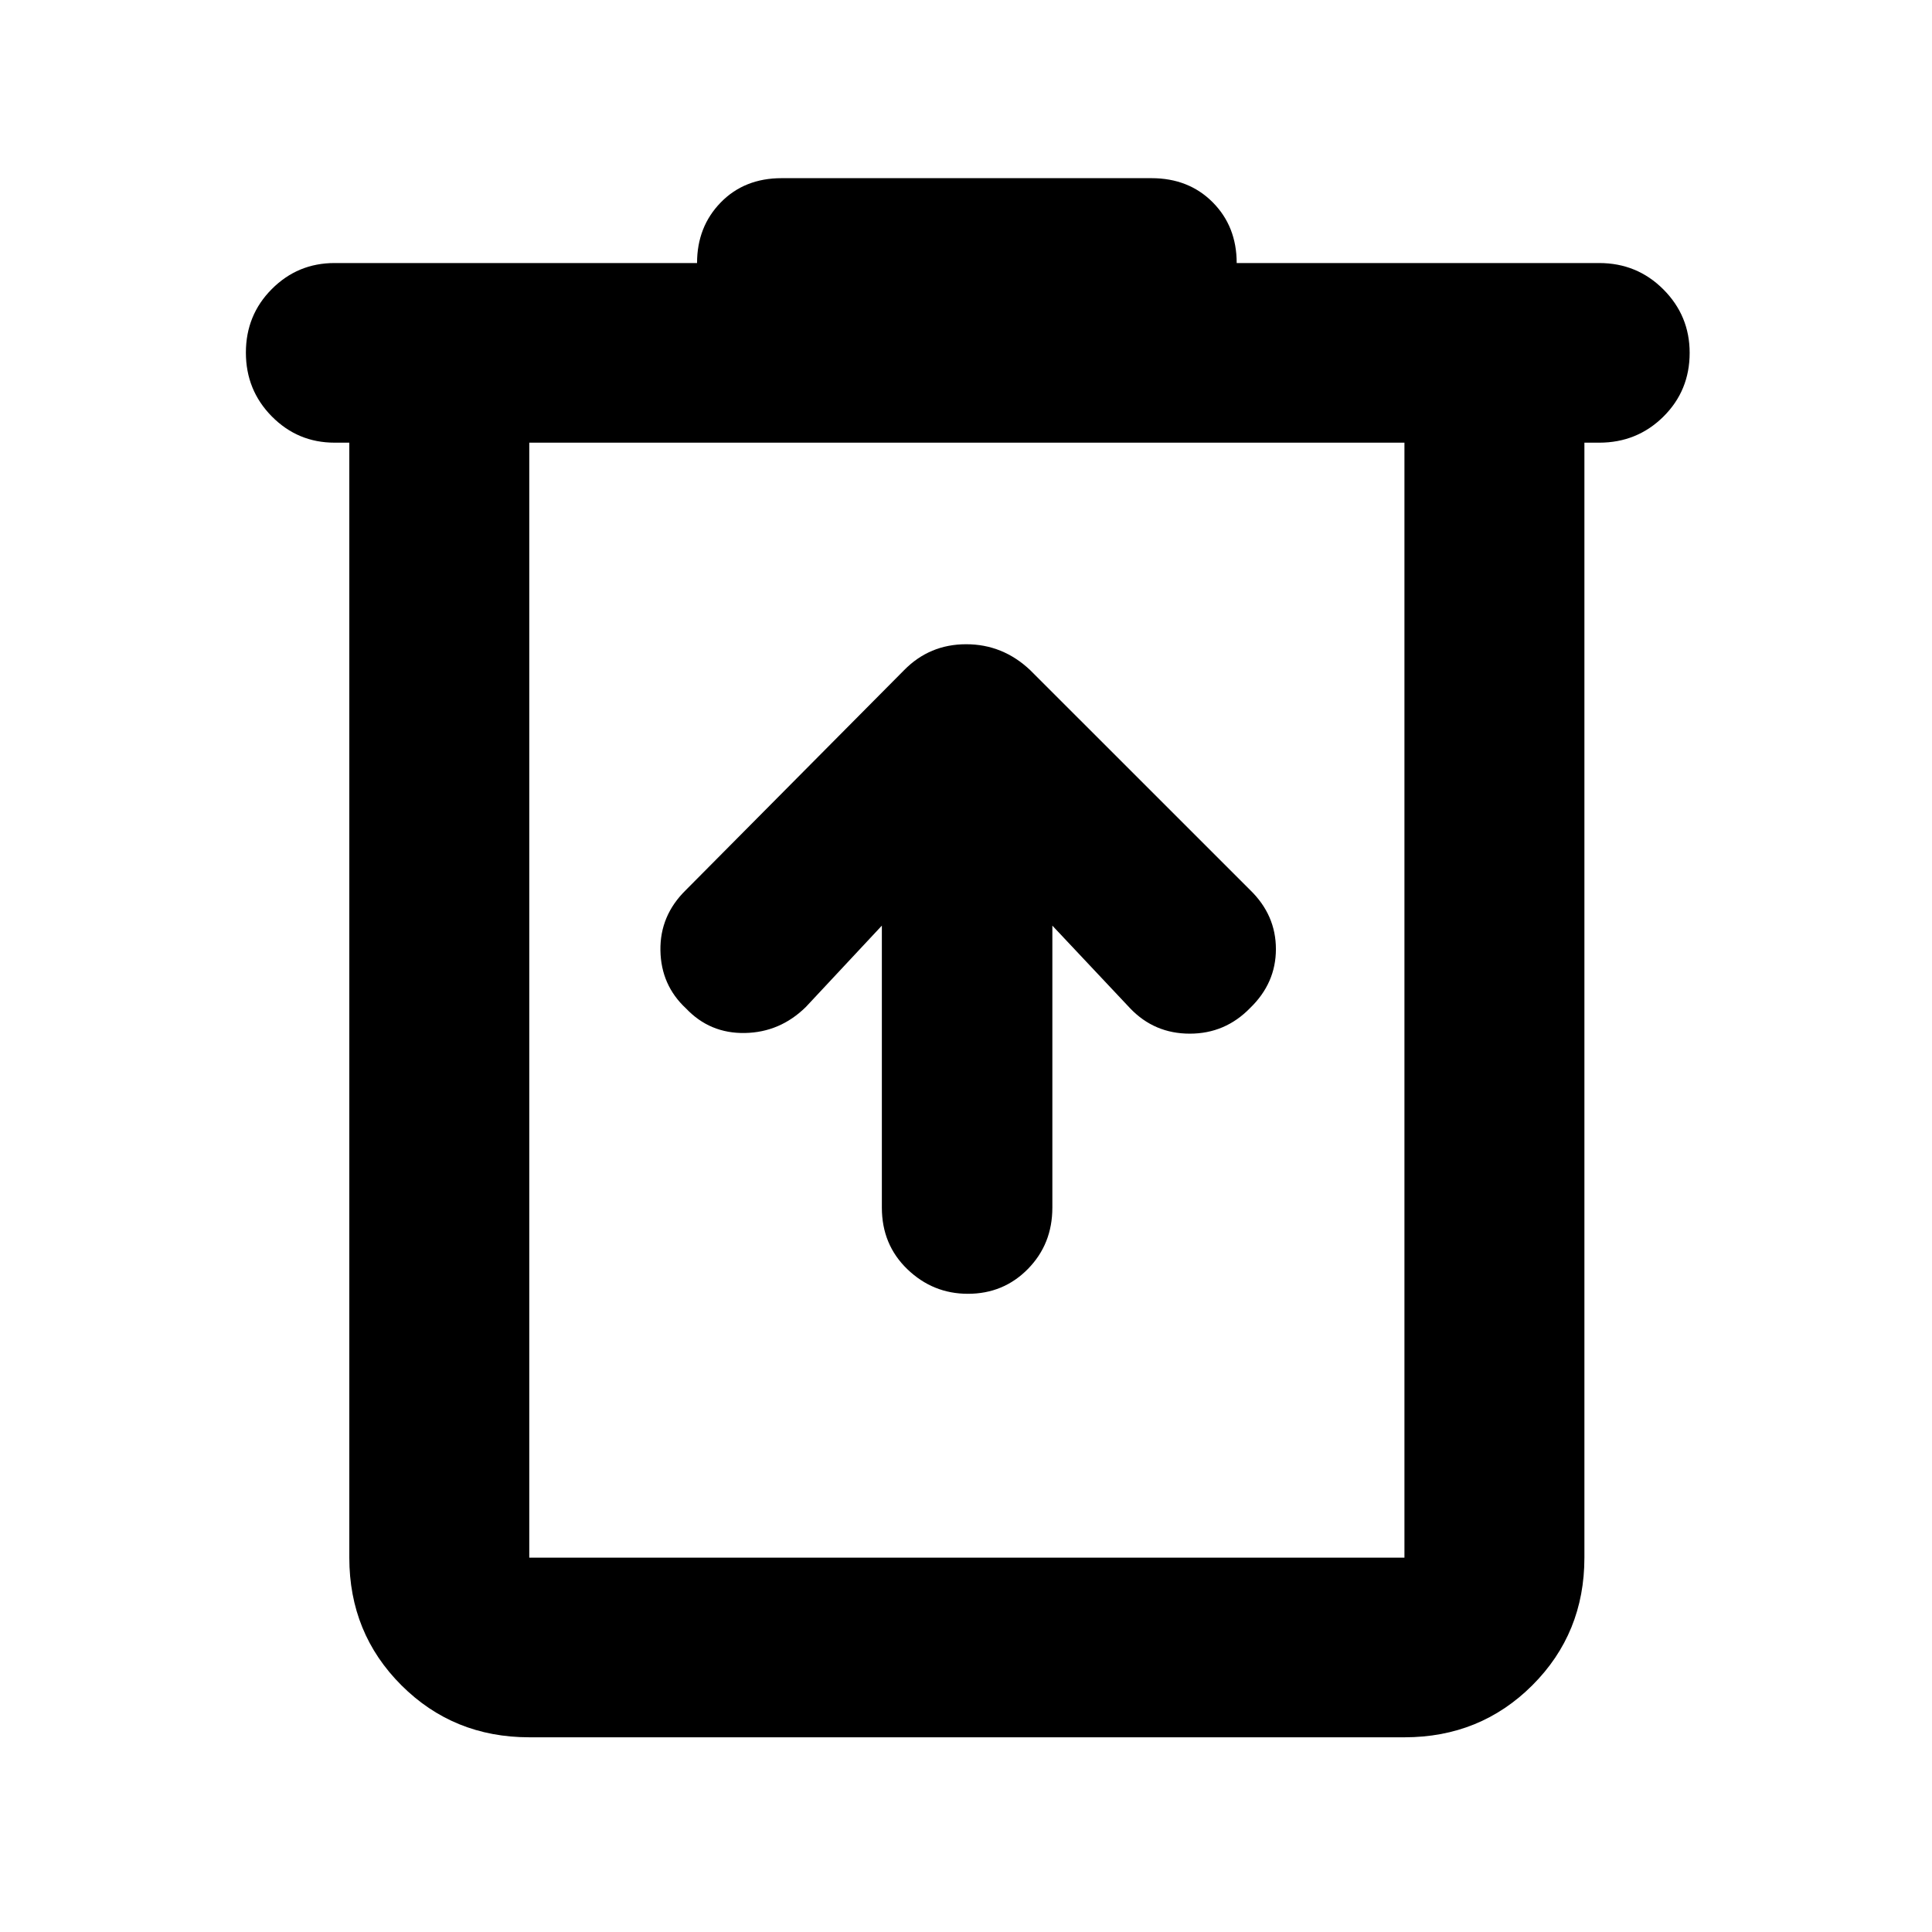 <svg xmlns="http://www.w3.org/2000/svg" height="40" viewBox="0 -960 960 960" width="40"><path d="M262.99-96.75q-37.64 0-63.53-25.84t-25.89-63.42v-554.03h-7.33q-18.28 0-31.17-13.04t-12.89-31.71q0-18.66 12.88-31.58 12.88-12.93 31.18-12.93h180.12q0-18.02 11.76-30.09 11.76-12.08 30.26-12.08h183.78q18.49 0 30.42 11.98 11.92 11.99 11.92 30.19h180.11q18.83 0 31.9 13.09t13.07 31.54q0 18.78-13.07 31.71-13.07 12.92-31.89 12.92h-7.34v554.03q0 37.58-25.88 63.42-25.89 25.84-63.54 25.84H262.99Zm434.87-643.29H262.99v554.03h434.87v-554.03Zm-434.87 0v554.03-554.03Zm175.2 239.98v140.13q0 18.39 12.68 30.6 12.69 12.21 30.07 12.21 17.71 0 29.84-12.36 12.13-12.35 12.13-30.46v-140.12l38.68 41.11q12.03 12.57 29.62 12.57 17.59 0 30-12.78 12.78-12.38 12.78-29.25 0-16.87-12.75-29.29L511.9-627.01q-13.61-12.87-31.81-12.87-18.19 0-30.84 12.87L340.76-517.7q-12.87 12.62-12.6 29.93.27 17.3 12.71 28.85 11.88 12.54 29.3 12.21 17.43-.33 30.24-12.91l37.78-40.44Z"/></svg>